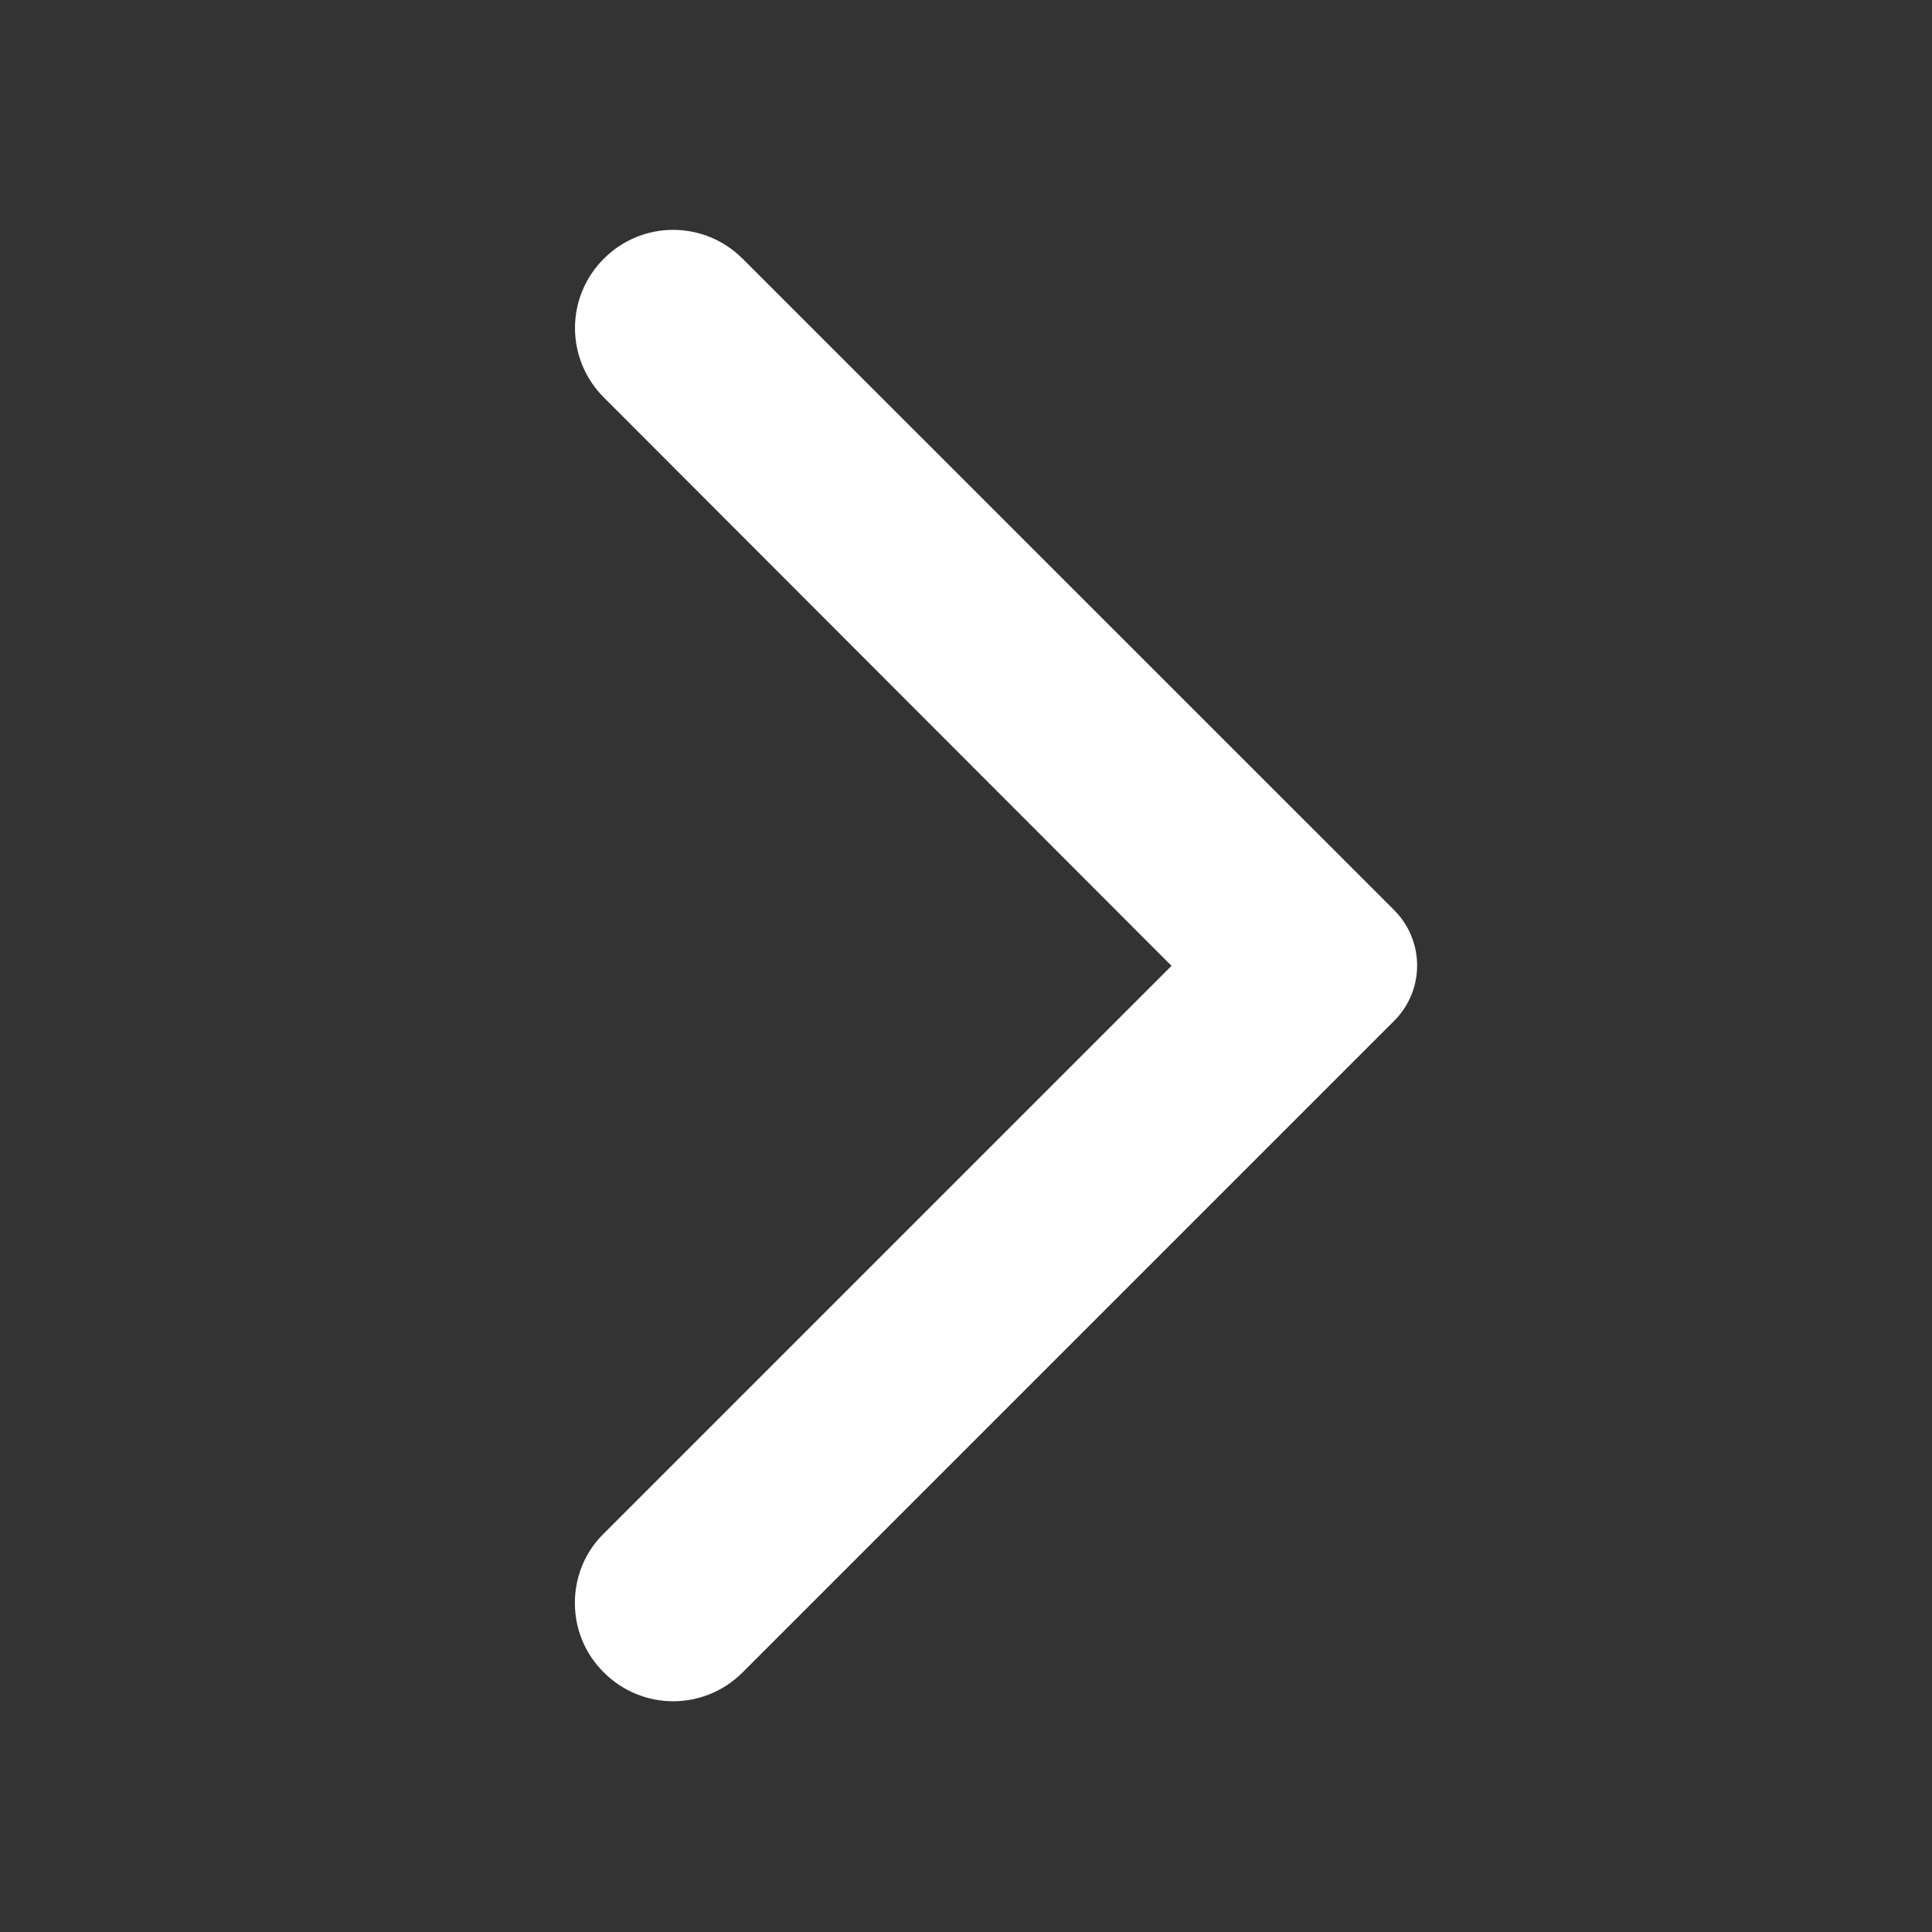 <svg width="11" height="11" viewBox="0 0 11 11" fill="none" xmlns="http://www.w3.org/2000/svg">
<rect x="0" y="0" width="11" height="11" fill="#333333" stroke="none"/>
<path fill-rule="evenodd" clip-rule="evenodd" d="M3.438 9.522C3.656 9.741 4.009 9.741 4.228 9.522L7.938 5.812C8.112 5.638 8.112 5.357 7.938 5.182L4.228 1.473C4.009 1.254 3.656 1.254 3.438 1.473C3.219 1.691 3.219 2.044 3.438 2.263L6.67 5.499L3.433 8.736C3.219 8.95 3.219 9.307 3.438 9.522Z" fill="white"/>
</svg>
